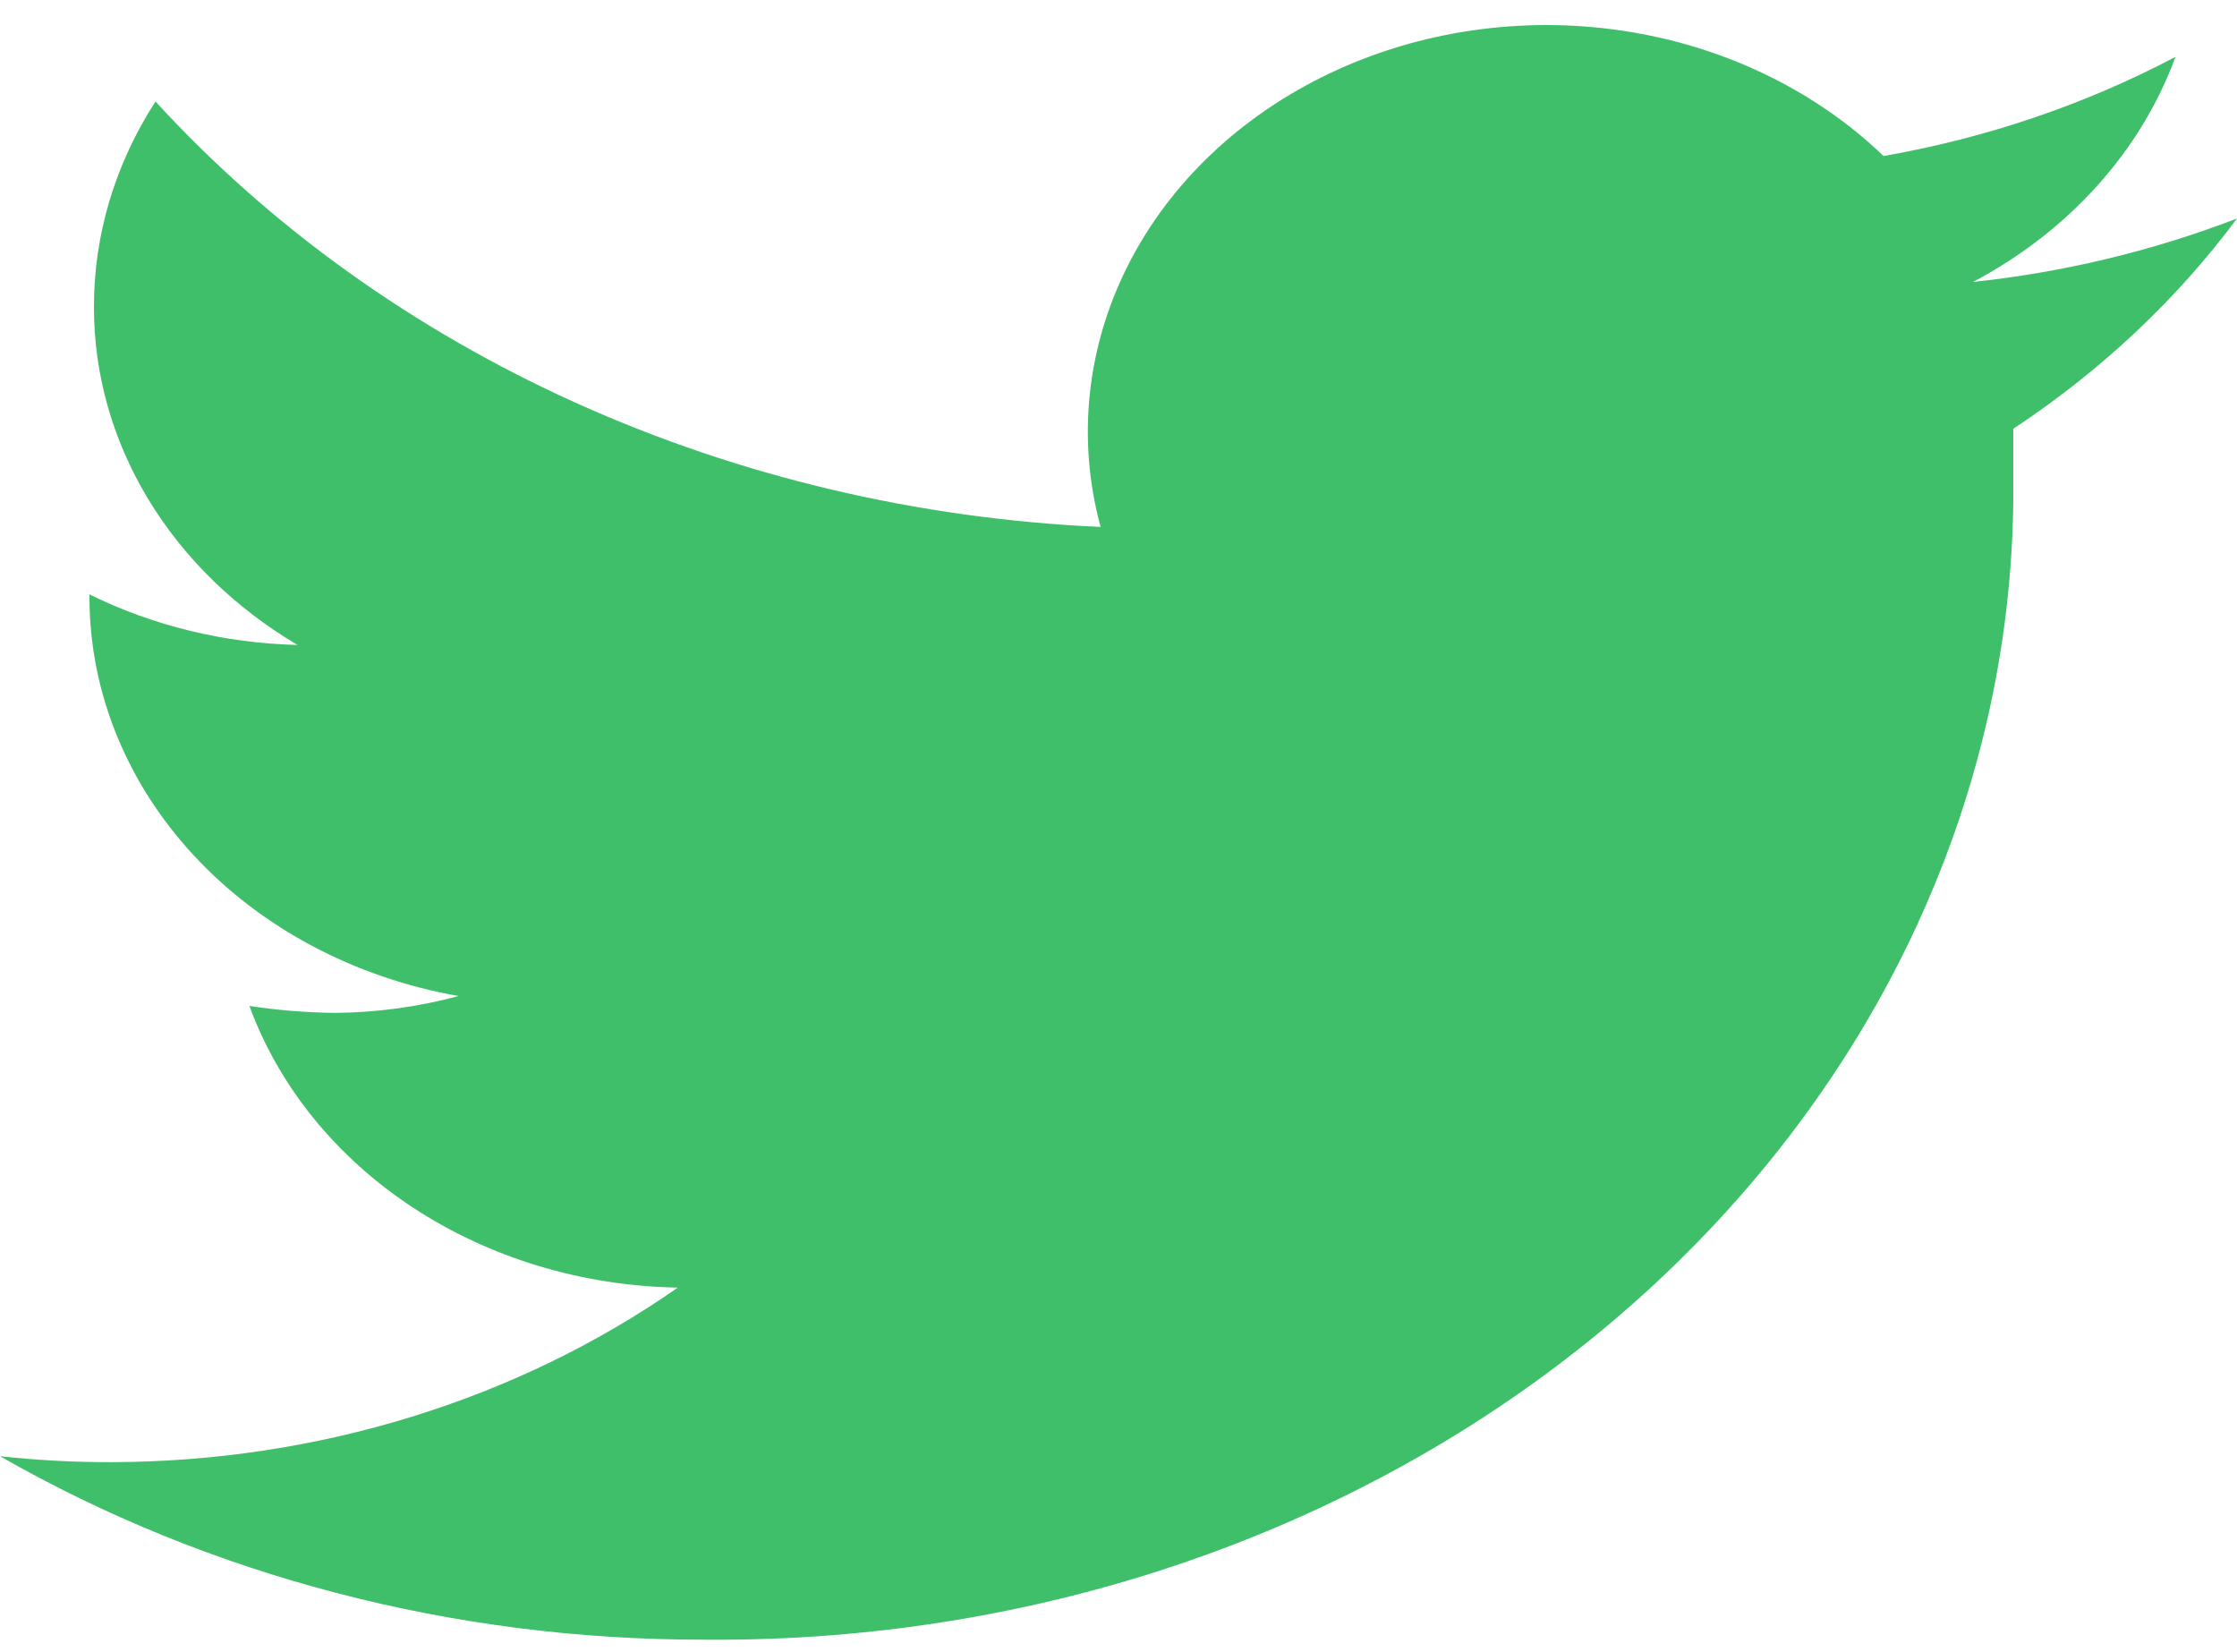 <svg width="65" height="48" viewBox="0 0 65 48" fill="none" xmlns="http://www.w3.org/2000/svg">
<path d="M65 6.348C62.557 7.288 59.974 7.909 57.33 8.192C60.119 6.715 62.209 4.391 63.212 1.652C60.592 3.035 57.722 4.01 54.73 4.533C52.73 2.61 50.066 1.33 47.157 0.894C44.248 0.457 41.257 0.889 38.655 2.122C36.052 3.355 33.985 5.318 32.777 7.705C31.569 10.092 31.289 12.766 31.98 15.309C26.681 15.072 21.497 13.848 16.766 11.719C12.034 9.589 7.861 6.601 4.518 2.948C3.345 4.764 2.728 6.82 2.73 8.913C2.726 10.856 3.264 12.77 4.296 14.484C5.328 16.198 6.822 17.66 8.645 18.738C6.526 18.687 4.452 18.183 2.6 17.269V17.413C2.616 20.135 3.692 22.769 5.646 24.869C7.601 26.97 10.313 28.407 13.325 28.938C12.166 29.251 10.962 29.416 9.75 29.428C8.911 29.419 8.074 29.352 7.247 29.226C8.105 31.568 9.765 33.615 11.996 35.082C14.227 36.548 16.918 37.362 19.695 37.409C15.006 40.68 9.217 42.465 3.25 42.48C2.164 42.483 1.078 42.426 0 42.307C6.092 45.795 13.191 47.646 20.442 47.638C25.447 47.684 30.411 46.846 35.045 45.172C39.68 43.498 43.891 41.022 47.434 37.889C50.977 34.756 53.781 31.028 55.681 26.924C57.581 22.819 58.539 18.42 58.5 13.984C58.5 13.494 58.5 12.976 58.5 12.457C61.05 10.771 63.25 8.704 65 6.348Z" fill="#3FBF6A"/>
</svg>
